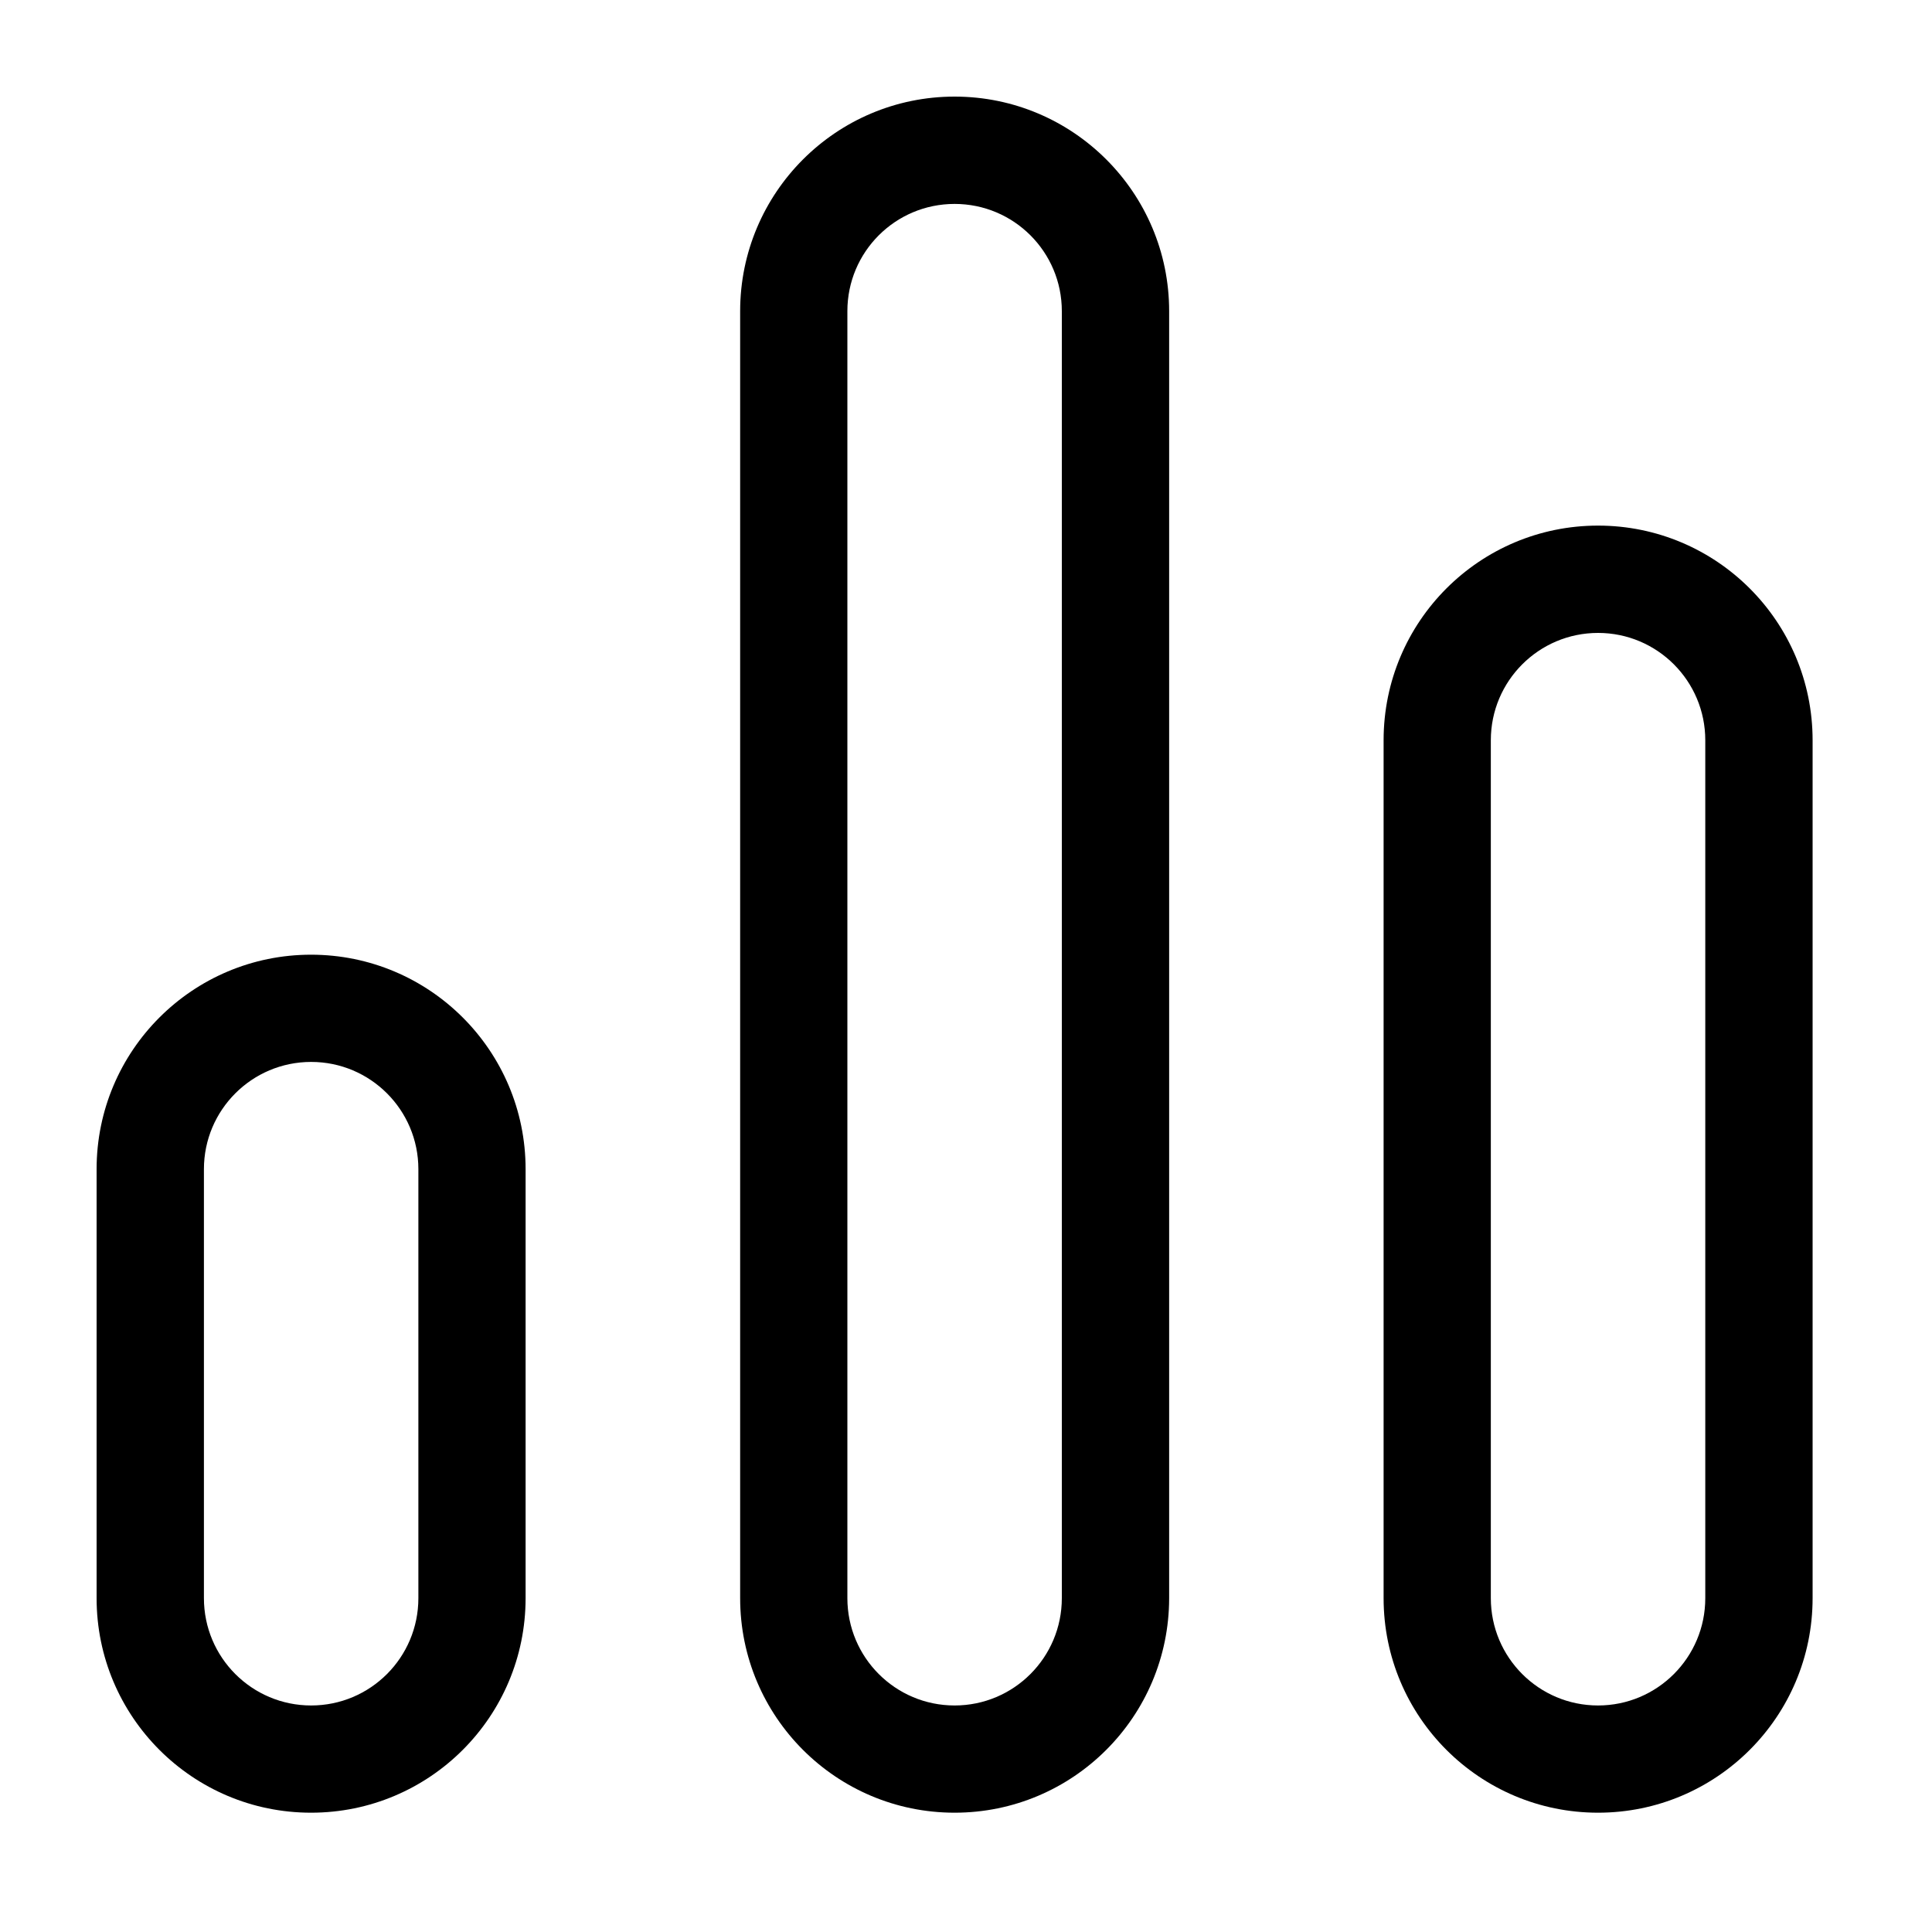 <?xml version="1.0" encoding="UTF-8"?>
<svg width="20px" height="20px" viewBox="0 0 20 20" version="1.1" xmlns="http://www.w3.org/2000/svg" xmlns:xlink="http://www.w3.org/1999/xlink">
    <!-- Generator: Sketch 52.5 (67469) - http://www.bohemiancoding.com/sketch -->
    <title>icon/chart-bars</title>
    <desc>Created with Sketch.</desc>
    <g id="icon/chart-bars" stroke="none" stroke-width="1" fill="none" fill-rule="evenodd">
        <path d="M16.543,18.765 C15.317,18.765 14.323,17.771 14.323,16.544 L14.323,7.663 C14.323,6.435 15.317,5.441 16.543,5.441 C17.769,5.441 18.764,6.435 18.764,7.663 L18.764,16.544 C18.764,17.771 17.769,18.765 16.543,18.765 L16.543,18.765 Z M17.653,7.663 C17.653,7.049 17.156,6.552 16.543,6.552 C15.93,6.552 15.433,7.049 15.433,7.663 L15.433,16.544 C15.433,17.158 15.93,17.655 16.543,17.655 C17.156,17.655 17.653,17.158 17.653,16.544 L17.653,7.663 L17.653,7.663 Z M9.882,18.765 C8.656,18.765 7.662,17.771 7.662,16.544 L7.662,3.221 C7.662,1.995 8.656,1 9.882,1 C11.108,1 12.103,1.995 12.103,3.221 L12.103,16.544 C12.102,17.771 11.108,18.765 9.882,18.765 L9.882,18.765 Z M10.992,3.221 C10.992,2.607 10.495,2.111 9.882,2.111 C9.269,2.111 8.772,2.607 8.772,3.221 L8.772,16.544 C8.772,17.158 9.269,17.655 9.882,17.655 C10.495,17.655 10.992,17.158 10.992,16.544 L10.992,3.221 L10.992,3.221 Z M3.22,18.765 C1.994,18.765 1,17.771 1,16.544 L1,12.103 C1,10.877 1.994,9.883 3.22,9.883 C4.447,9.883 5.441,10.877 5.441,12.103 L5.441,16.544 C5.441,17.771 4.447,18.765 3.22,18.765 L3.22,18.765 Z M4.331,12.103 C4.331,11.49 3.834,10.993 3.221,10.993 C2.608,10.993 2.111,11.49 2.111,12.103 L2.111,16.544 C2.111,17.158 2.608,17.655 3.221,17.655 C3.834,17.655 4.331,17.158 4.331,16.544 L4.331,12.103 L4.331,12.103 Z" id="Shape" fill="#000000"></path>
    </g>
</svg>
